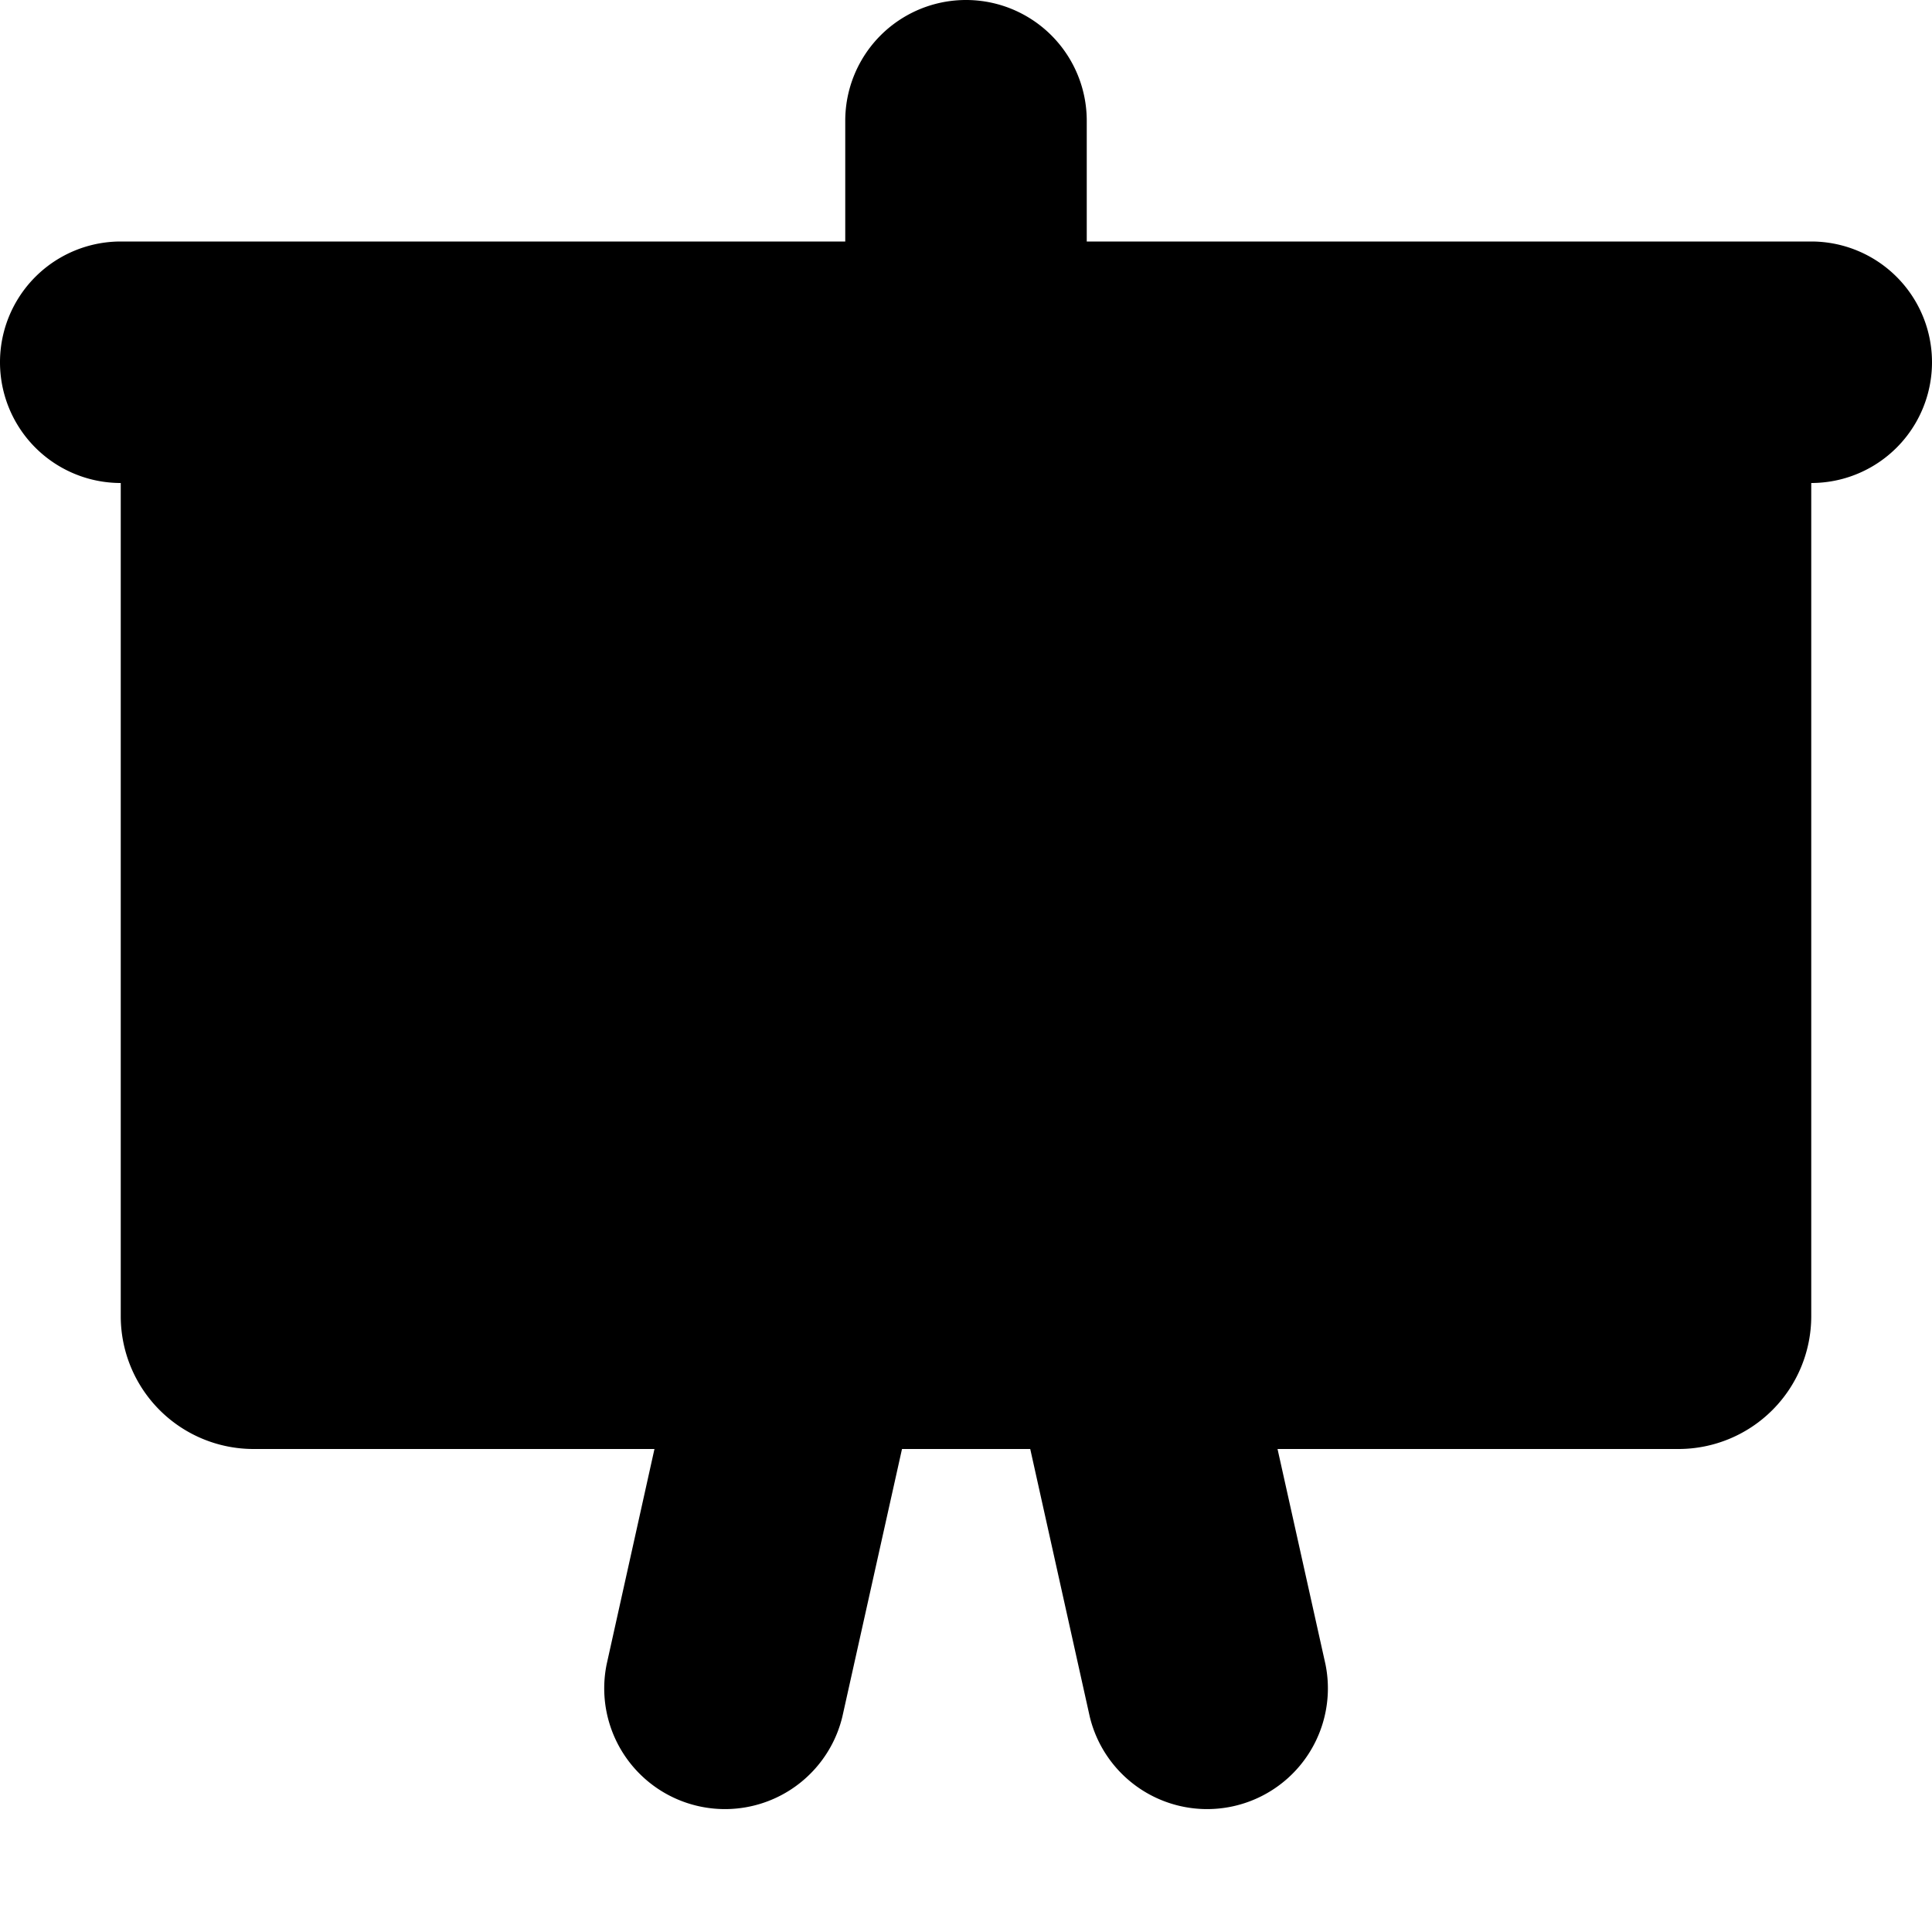 <svg width="16" height="16" fill="none" viewBox="0 0 16 16" xmlns="http://www.w3.org/2000/svg">
  <path fill="currentColor" d="M9 1a1 1 0 1 0-2 0v1H1a1 1 0 0 0 0 2v6.9A1.1 1.1 0 0 0 2.1 12h3.32l-.396 1.783a1 1 0 0 0 1.952.434L7.47 12h1.062l.493 2.217a1 1 0 0 0 1.952-.434L10.58 12h3.32a1.1 1.1 0 0 0 1.1-1.1V4a1 1 0 1 0 0-2H9V1ZM3 4v6h10V4H3Z" clip-rule="evenodd"/>
  <path fill="currentColor" d="M6 5.2c0-.11.09-.201.2-.19A2 2 0 1 1 4.01 7.2c-.011-.11.08-.2.19-.2h1.7a.1.1 0 0 0 .1-.1V5.2Z"/>
  <path fill="currentColor" d="M12 7.5a.5.5 0 0 1-.5.5h-2a.5.5 0 0 1-.5-.5v-1a.5.5 0 0 1 .5-.5h2a.5.5 0 0 1 .5.5v1Z" clip-rule="evenodd"/>
</svg>
